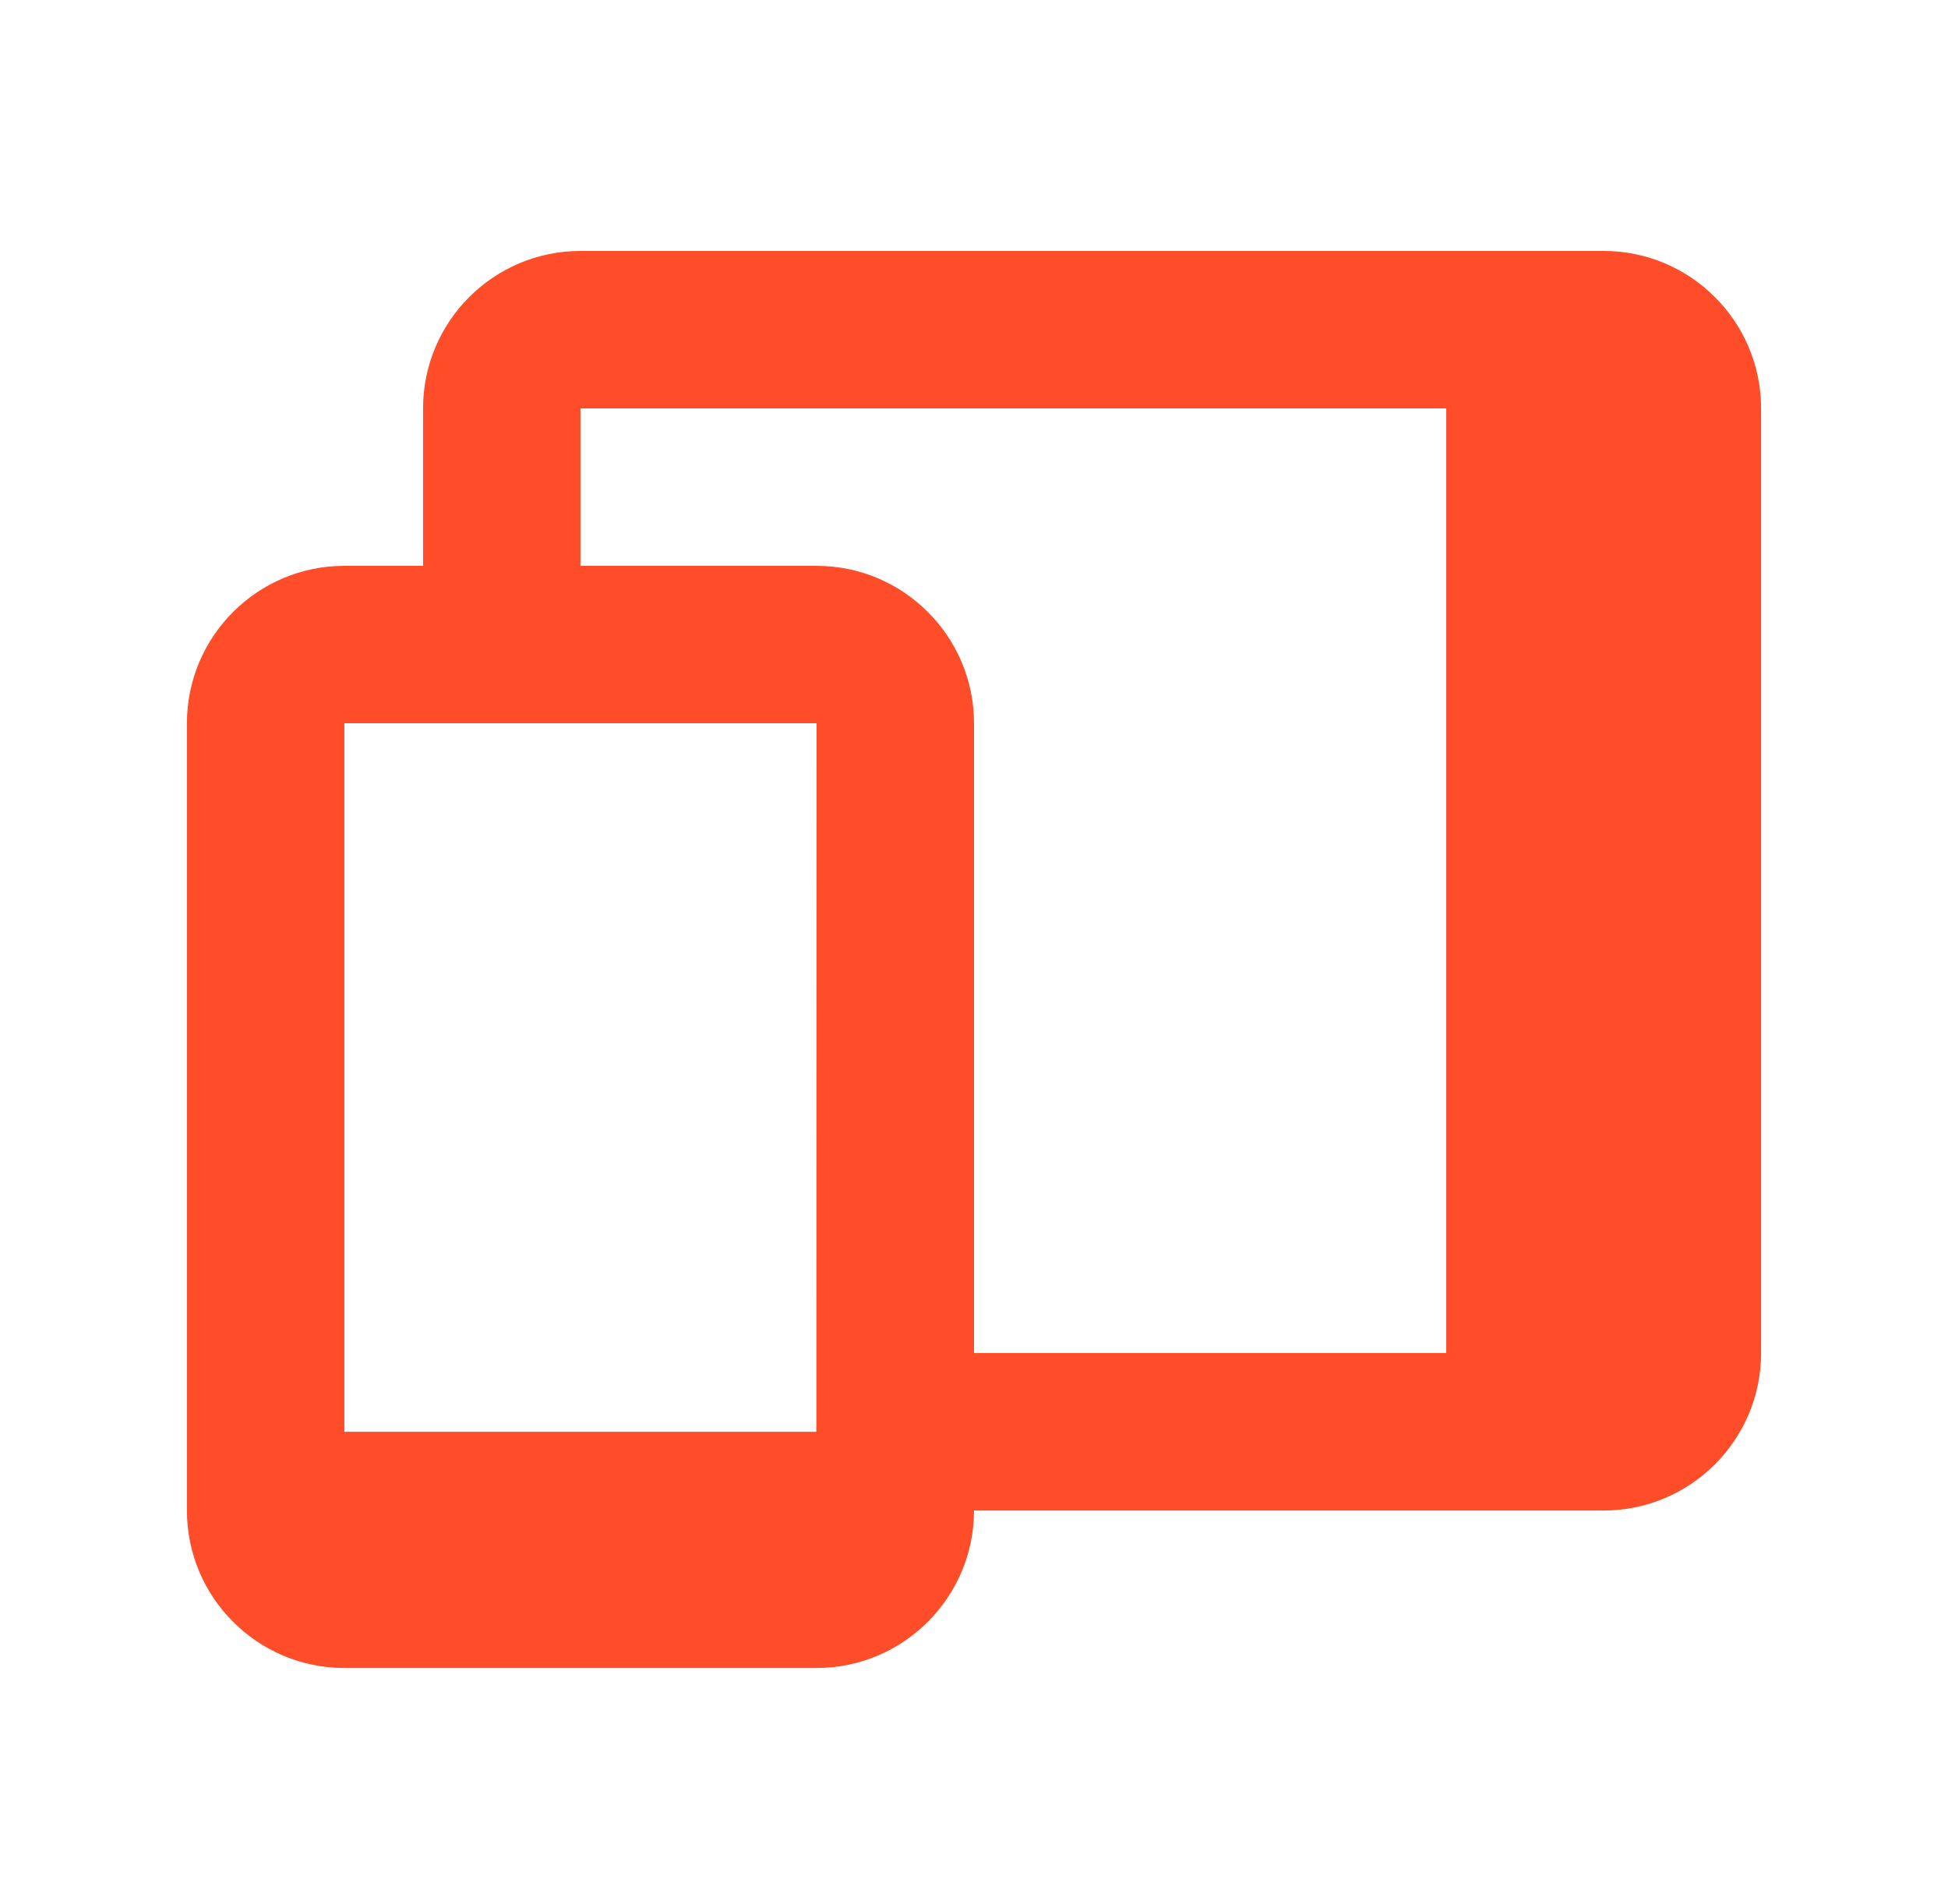 <svg width="44" height="43" viewBox="0 0 44 43" fill="none" xmlns="http://www.w3.org/2000/svg">
<path d="M36.222 5.667H13.111C11.15 5.667 9.556 7.261 9.556 9.222V12.778H7.778C5.817 12.778 4.222 14.372 4.222 16.333V34.111C4.222 36.072 5.817 37.667 7.778 37.667H18.445C20.405 37.667 22 36.072 22 34.111H36.222C38.183 34.111 39.778 32.516 39.778 30.555V9.222C39.778 7.261 38.183 5.667 36.222 5.667ZM11.333 16.333H18.445L18.439 32.333H7.778V16.333H11.333ZM22 30.555V16.333C22 14.372 20.405 12.778 18.445 12.778H13.111V9.222H32.667V30.555H22Z" fill="#FF4C29"/>
</svg>
